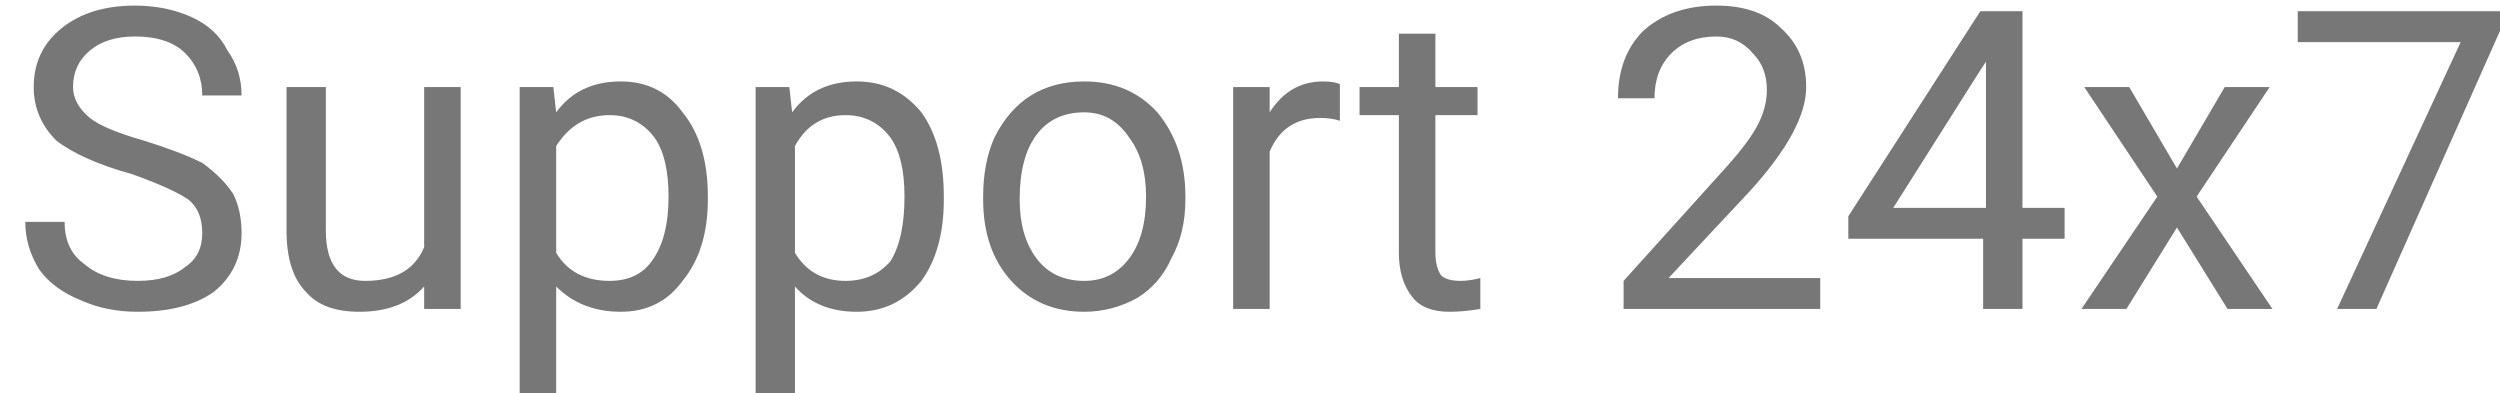 <svg width="89" height="14" viewBox="0 0 89 14" fill="none" xmlns="http://www.w3.org/2000/svg">
<path d="M4.7 6.199C3.5 5.866 2.6 5.466 2 4.999C1.467 4.466 1.2 3.832 1.2 3.099C1.2 2.232 1.534 1.532 2.2 0.999C2.867 0.466 3.734 0.199 4.8 0.199C5.534 0.199 6.2 0.332 6.8 0.599C7.4 0.866 7.834 1.265 8.1 1.799C8.434 2.265 8.6 2.799 8.6 3.399H7.2C7.2 2.799 7 2.299 6.6 1.899C6.2 1.499 5.6 1.299 4.8 1.299C4.134 1.299 3.6 1.465 3.2 1.799C2.8 2.132 2.6 2.566 2.6 3.099C2.6 3.499 2.8 3.866 3.2 4.199C3.534 4.466 4.167 4.732 5.1 4.999C5.967 5.266 6.667 5.532 7.2 5.799C7.667 6.132 8.034 6.499 8.3 6.899C8.5 7.299 8.6 7.765 8.6 8.299C8.6 9.165 8.267 9.866 7.6 10.399C6.934 10.866 6.034 11.099 4.9 11.099C4.167 11.099 3.5 10.966 2.9 10.699C2.234 10.433 1.734 10.066 1.4 9.599C1.067 9.066 0.9 8.499 0.9 7.899H2.3C2.3 8.566 2.534 9.066 3 9.399C3.467 9.799 4.1 9.999 4.9 9.999C5.634 9.999 6.2 9.832 6.6 9.499C7 9.232 7.2 8.832 7.2 8.299C7.2 7.765 7.034 7.366 6.7 7.099C6.3 6.832 5.634 6.533 4.7 6.199ZM15.1 10.999V10.199C14.567 10.799 13.8 11.099 12.8 11.099C11.934 11.099 11.3 10.866 10.9 10.399C10.434 9.932 10.2 9.199 10.2 8.199V3.099H11.6V8.199C11.6 9.399 12.067 9.999 13 9.999C14.067 9.999 14.767 9.599 15.1 8.799V3.099H16.4V10.999H15.1ZM25.2 6.999V7.099C25.2 8.299 24.9 9.266 24.3 9.999C23.767 10.732 23.034 11.099 22.1 11.099C21.167 11.099 20.4 10.799 19.8 10.199V13.999H18.5V3.099H19.7L19.8 3.999C20.334 3.266 21.1 2.899 22.1 2.899C23.034 2.899 23.767 3.266 24.3 3.999C24.9 4.732 25.2 5.732 25.2 6.999ZM23.8 6.999C23.8 6.066 23.634 5.366 23.3 4.899C22.9 4.366 22.367 4.099 21.7 4.099C20.9 4.099 20.267 4.466 19.8 5.199V8.999C20.2 9.666 20.834 9.999 21.7 9.999C22.367 9.999 22.867 9.765 23.2 9.299C23.6 8.765 23.8 7.999 23.8 6.999ZM33.6 6.999V7.099C33.6 8.299 33.334 9.266 32.8 9.999C32.2 10.732 31.434 11.099 30.5 11.099C29.567 11.099 28.834 10.799 28.3 10.199V13.999H26.9V3.099H28.1L28.2 3.999C28.734 3.266 29.5 2.899 30.5 2.899C31.434 2.899 32.2 3.266 32.8 3.999C33.334 4.732 33.6 5.732 33.6 6.999ZM32.2 6.999C32.2 6.066 32.034 5.366 31.7 4.899C31.3 4.366 30.767 4.099 30.1 4.099C29.3 4.099 28.7 4.466 28.3 5.199V8.999C28.7 9.666 29.3 9.999 30.1 9.999C30.767 9.999 31.3 9.765 31.7 9.299C32.034 8.765 32.2 7.999 32.2 6.999ZM35 7.099V6.999C35 6.199 35.134 5.499 35.4 4.899C35.734 4.232 36.167 3.732 36.7 3.399C37.234 3.066 37.867 2.899 38.6 2.899C39.667 2.899 40.534 3.266 41.2 3.999C41.867 4.799 42.2 5.799 42.2 6.999V7.099C42.2 7.899 42.034 8.599 41.7 9.199C41.434 9.799 41.034 10.266 40.5 10.599C39.9 10.932 39.267 11.099 38.6 11.099C37.534 11.099 36.667 10.732 36 9.999C35.334 9.266 35 8.299 35 7.099ZM36.3 7.099C36.3 7.966 36.5 8.666 36.9 9.199C37.3 9.733 37.867 9.999 38.6 9.999C39.267 9.999 39.8 9.733 40.2 9.199C40.6 8.666 40.8 7.932 40.8 6.999C40.8 6.132 40.6 5.432 40.2 4.899C39.8 4.299 39.267 3.999 38.6 3.999C37.867 3.999 37.3 4.265 36.9 4.799C36.5 5.332 36.3 6.099 36.3 7.099ZM47.7 2.999V4.299C47.5 4.232 47.267 4.199 47 4.199C46.134 4.199 45.534 4.599 45.2 5.399V10.999H43.9V3.099H45.2V3.999C45.667 3.266 46.3 2.899 47.1 2.899C47.367 2.899 47.567 2.932 47.7 2.999ZM49.8 1.199H51.1V3.099H52.6V4.099H51.1V8.999C51.1 9.332 51.167 9.599 51.3 9.799C51.434 9.932 51.667 9.999 52 9.999C52.2 9.999 52.434 9.966 52.7 9.899V10.999C52.3 11.066 51.934 11.099 51.6 11.099C51 11.099 50.567 10.932 50.3 10.599C49.967 10.199 49.8 9.666 49.8 8.999V4.099H48.4V3.099H49.8V1.199ZM64.8 9.899V10.999H57.8V9.999L61.5 5.899C62.034 5.299 62.4 4.799 62.6 4.399C62.8 3.999 62.9 3.599 62.9 3.199C62.9 2.666 62.734 2.232 62.4 1.899C62.067 1.499 61.634 1.299 61.1 1.299C60.434 1.299 59.9 1.499 59.5 1.899C59.1 2.299 58.9 2.832 58.9 3.499H57.6C57.6 2.499 57.9 1.699 58.5 1.099C59.167 0.499 60.034 0.199 61.1 0.199C62.1 0.199 62.867 0.466 63.4 0.999C64 1.532 64.3 2.232 64.3 3.099C64.3 4.099 63.634 5.332 62.3 6.799L59.4 9.899H64.8ZM72 0.399V7.399H73.5V8.499H72V10.999H70.6V8.499H65.8V7.699L70.5 0.399H72ZM70.5 2.499L67.4 7.399H70.7V2.199L70.5 2.499ZM75.8 3.099L77.5 5.999L79.2 3.099H80.8L78.2 6.999L80.9 10.999H79.3L77.5 8.099L75.7 10.999H74.1L76.8 6.999L74.2 3.099H75.8ZM89 0.399V1.099L84.6 10.999H83.2L87.6 1.499H81.8V0.399H89Z" fill="#777777"/>
</svg>
